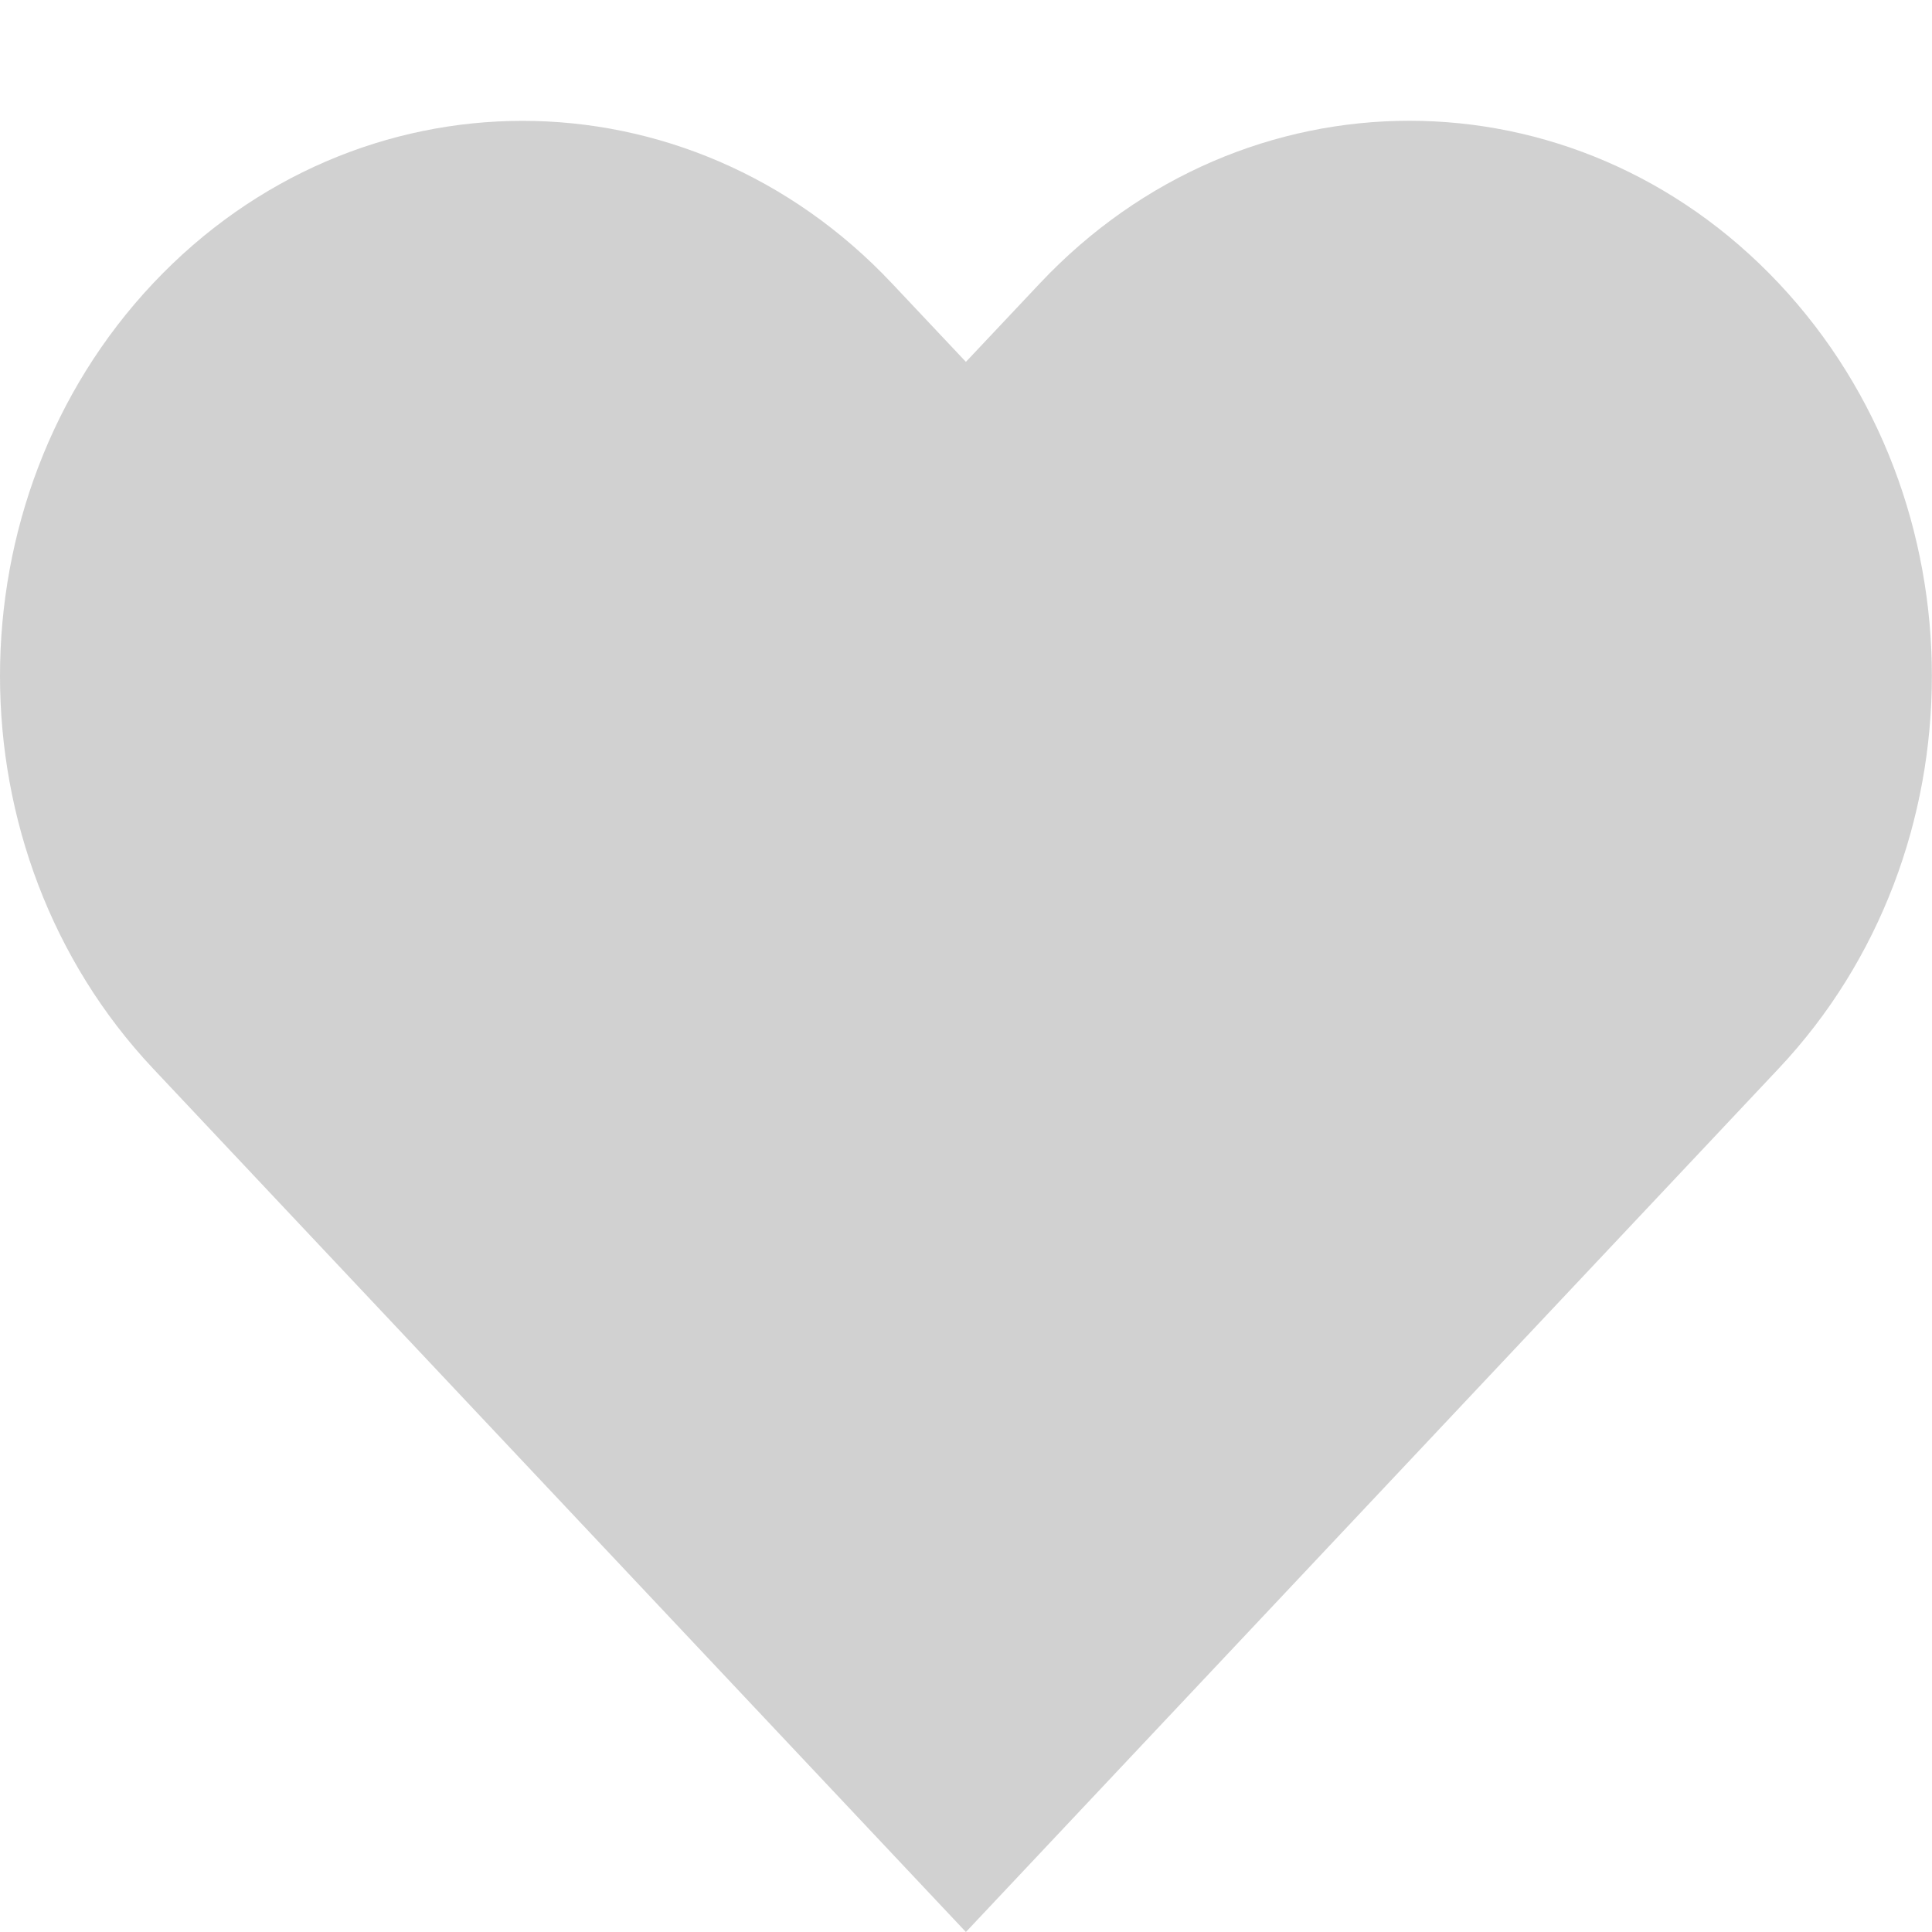 <svg width="20" height="20" viewBox="0 0 20 20" fill="none" xmlns="http://www.w3.org/2000/svg">
<g id="2203510_favorite_favourite_heart_love_icon 1" clip-path="url(#clip0_1_22626)">
<path id="Vector" d="M10.764 2.934L9.999 3.746L9.234 2.934C7.122 0.69 3.697 0.69 1.584 2.934C-0.528 5.178 -0.528 8.816 1.584 11.061L2.349 11.874L9.999 20L17.649 11.873L18.414 11.06C20.527 8.816 20.527 5.178 18.414 2.933C16.302 0.689 12.877 0.689 10.764 2.934Z" fill="#1C1C1C" fill-opacity="0.2"/>
</g>
<defs>
<clipPath id="clip0_1_22626">
<rect width="20" height="20" fill="white"/>
</clipPath>
</defs>
</svg>
